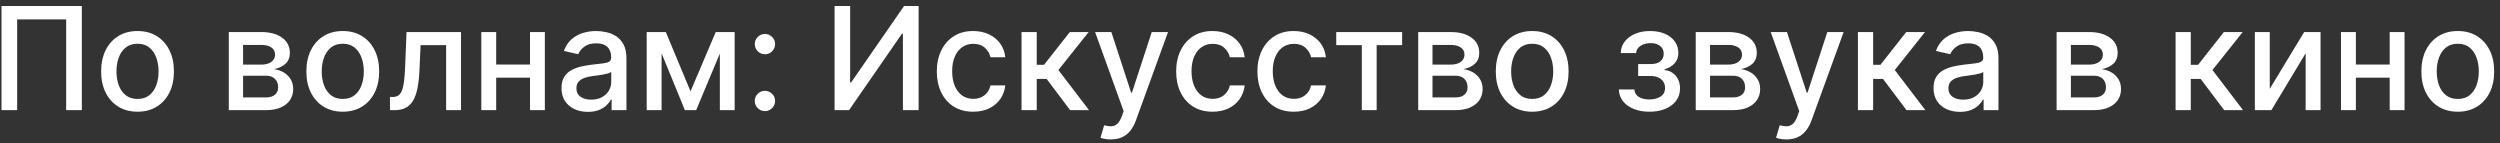 <svg width="227" height="13" viewBox="0 0 227 13" fill="none" xmlns="http://www.w3.org/2000/svg">
<rect x="0" y="0" width="227" height="13" fill="#333333" stroke="none"/>
<path d="M7.43 0.545V10H6.008V1.764H1.558V10H0.136V0.545H7.43ZM12.487 10.143C11.822 10.143 11.242 9.991 10.747 9.686C10.251 9.381 9.866 8.955 9.593 8.407C9.319 7.859 9.182 7.219 9.182 6.487C9.182 5.751 9.319 5.108 9.593 4.557C9.866 4.006 10.251 3.578 10.747 3.274C11.242 2.969 11.822 2.817 12.487 2.817C13.152 2.817 13.732 2.969 14.227 3.274C14.723 3.578 15.108 4.006 15.382 4.557C15.655 5.108 15.792 5.751 15.792 6.487C15.792 7.219 15.655 7.859 15.382 8.407C15.108 8.955 14.723 9.381 14.227 9.686C13.732 9.991 13.152 10.143 12.487 10.143ZM12.492 8.984C12.922 8.984 13.28 8.87 13.563 8.643C13.846 8.415 14.055 8.112 14.191 7.733C14.329 7.355 14.398 6.938 14.398 6.482C14.398 6.03 14.329 5.614 14.191 5.236C14.055 4.854 13.846 4.548 13.563 4.317C13.28 4.086 12.922 3.971 12.492 3.971C12.058 3.971 11.698 4.086 11.411 4.317C11.128 4.548 10.917 4.854 10.779 5.236C10.643 5.614 10.576 6.03 10.576 6.482C10.576 6.938 10.643 7.355 10.779 7.733C10.917 8.112 11.128 8.415 11.411 8.643C11.698 8.87 12.058 8.984 12.492 8.984ZM20.774 10V2.909H23.714C24.515 2.909 25.148 3.08 25.616 3.422C26.084 3.76 26.318 4.22 26.318 4.802C26.318 5.217 26.186 5.547 25.921 5.79C25.656 6.033 25.305 6.196 24.868 6.279C25.185 6.316 25.476 6.411 25.741 6.565C26.006 6.716 26.218 6.919 26.378 7.175C26.541 7.43 26.623 7.735 26.623 8.089C26.623 8.464 26.526 8.797 26.332 9.086C26.138 9.372 25.856 9.597 25.487 9.76C25.121 9.92 24.679 10 24.162 10H20.774ZM22.071 8.846H24.162C24.504 8.846 24.771 8.764 24.965 8.601C25.159 8.438 25.256 8.216 25.256 7.936C25.256 7.607 25.159 7.349 24.965 7.161C24.771 6.97 24.504 6.875 24.162 6.875H22.071V8.846ZM22.071 5.864H23.728C23.987 5.864 24.208 5.827 24.393 5.753C24.581 5.679 24.724 5.574 24.822 5.439C24.924 5.3 24.975 5.137 24.975 4.95C24.975 4.676 24.862 4.462 24.638 4.308C24.413 4.154 24.105 4.077 23.714 4.077H22.071V5.864ZM31.124 10.143C30.459 10.143 29.879 9.991 29.383 9.686C28.888 9.381 28.503 8.955 28.229 8.407C27.955 7.859 27.818 7.219 27.818 6.487C27.818 5.751 27.955 5.108 28.229 4.557C28.503 4.006 28.888 3.578 29.383 3.274C29.879 2.969 30.459 2.817 31.124 2.817C31.788 2.817 32.369 2.969 32.864 3.274C33.36 3.578 33.744 4.006 34.018 4.557C34.292 5.108 34.429 5.751 34.429 6.487C34.429 7.219 34.292 7.859 34.018 8.407C33.744 8.955 33.36 9.381 32.864 9.686C32.369 9.991 31.788 10.143 31.124 10.143ZM31.128 8.984C31.559 8.984 31.916 8.87 32.199 8.643C32.483 8.415 32.692 8.112 32.827 7.733C32.966 7.355 33.035 6.938 33.035 6.482C33.035 6.03 32.966 5.614 32.827 5.236C32.692 4.854 32.483 4.548 32.199 4.317C31.916 4.086 31.559 3.971 31.128 3.971C30.694 3.971 30.334 4.086 30.048 4.317C29.765 4.548 29.554 4.854 29.416 5.236C29.28 5.614 29.212 6.03 29.212 6.482C29.212 6.938 29.28 7.355 29.416 7.733C29.554 8.112 29.765 8.415 30.048 8.643C30.334 8.87 30.694 8.984 31.128 8.984ZM35.411 10L35.407 8.804H35.661C35.858 8.804 36.022 8.763 36.155 8.68C36.29 8.594 36.401 8.449 36.487 8.246C36.573 8.043 36.639 7.763 36.685 7.406C36.732 7.045 36.766 6.593 36.787 6.048L36.912 2.909H41.861V10H40.508V4.1H38.19L38.08 6.51C38.052 7.095 37.992 7.606 37.9 8.043C37.81 8.48 37.679 8.844 37.507 9.137C37.335 9.426 37.113 9.643 36.842 9.788C36.572 9.929 36.242 10 35.855 10H35.411ZM48.507 5.859V7.055H44.666V5.859H48.507ZM45.054 2.909V10H43.701V2.909H45.054ZM49.472 2.909V10H48.124V2.909H49.472ZM53.382 10.157C52.933 10.157 52.526 10.074 52.163 9.908C51.8 9.738 51.512 9.494 51.3 9.174C51.091 8.854 50.986 8.461 50.986 7.996C50.986 7.596 51.063 7.267 51.217 7.009C51.371 6.75 51.579 6.545 51.84 6.395C52.102 6.244 52.394 6.13 52.717 6.053C53.041 5.976 53.37 5.918 53.705 5.877C54.13 5.828 54.475 5.788 54.739 5.757C55.004 5.724 55.196 5.67 55.316 5.596C55.436 5.522 55.496 5.402 55.496 5.236V5.203C55.496 4.8 55.383 4.488 55.155 4.266C54.93 4.045 54.595 3.934 54.148 3.934C53.684 3.934 53.318 4.037 53.05 4.243C52.785 4.446 52.602 4.673 52.5 4.922L51.203 4.626C51.357 4.196 51.582 3.848 51.877 3.583C52.176 3.315 52.519 3.121 52.907 3.001C53.294 2.878 53.702 2.817 54.13 2.817C54.413 2.817 54.713 2.851 55.03 2.918C55.35 2.983 55.649 3.103 55.926 3.278C56.206 3.454 56.435 3.705 56.614 4.031C56.792 4.354 56.881 4.774 56.881 5.291V10H55.533V9.031H55.478C55.389 9.209 55.255 9.384 55.076 9.557C54.898 9.729 54.669 9.872 54.389 9.986C54.108 10.1 53.773 10.157 53.382 10.157ZM53.682 9.049C54.064 9.049 54.39 8.974 54.661 8.823C54.935 8.672 55.142 8.475 55.284 8.232C55.429 7.986 55.501 7.723 55.501 7.442V6.528C55.452 6.578 55.356 6.624 55.215 6.667C55.076 6.707 54.918 6.742 54.739 6.773C54.561 6.801 54.387 6.827 54.218 6.852C54.048 6.873 53.907 6.892 53.793 6.907C53.525 6.941 53.281 6.998 53.059 7.078C52.84 7.158 52.665 7.273 52.533 7.424C52.403 7.572 52.339 7.769 52.339 8.015C52.339 8.357 52.465 8.615 52.717 8.79C52.97 8.963 53.291 9.049 53.682 9.049ZM62.699 8.292L64.989 2.909H66.18L63.212 10H62.187L59.279 2.909H60.456L62.699 8.292ZM60.072 2.909V10H58.72V2.909H60.072ZM65.363 10V2.909H66.706V10H65.363ZM69.456 10.088C69.203 10.088 68.986 9.998 68.805 9.82C68.623 9.638 68.532 9.42 68.532 9.164C68.532 8.912 68.623 8.697 68.805 8.518C68.986 8.337 69.203 8.246 69.456 8.246C69.708 8.246 69.925 8.337 70.106 8.518C70.288 8.697 70.379 8.912 70.379 9.164C70.379 9.334 70.336 9.489 70.25 9.631C70.166 9.769 70.056 9.88 69.917 9.963C69.779 10.046 69.625 10.088 69.456 10.088ZM69.456 4.926C69.203 4.926 68.986 4.836 68.805 4.654C68.623 4.473 68.532 4.256 68.532 4.003C68.532 3.751 68.623 3.535 68.805 3.357C68.986 3.175 69.203 3.085 69.456 3.085C69.708 3.085 69.925 3.175 70.106 3.357C70.288 3.535 70.379 3.751 70.379 4.003C70.379 4.172 70.336 4.328 70.25 4.469C70.166 4.608 70.056 4.719 69.917 4.802C69.779 4.885 69.625 4.926 69.456 4.926ZM75.779 0.545H77.192V7.489H77.279L82.09 0.545H83.41V10H81.984V3.066H81.896L77.095 10H75.779V0.545ZM88.367 10.143C87.681 10.143 87.09 9.988 86.594 9.677C86.102 9.363 85.723 8.931 85.459 8.38C85.194 7.829 85.061 7.198 85.061 6.487C85.061 5.767 85.197 5.131 85.468 4.58C85.739 4.026 86.12 3.594 86.613 3.283C87.105 2.972 87.685 2.817 88.353 2.817C88.892 2.817 89.372 2.917 89.793 3.117C90.215 3.314 90.555 3.591 90.814 3.948C91.075 4.305 91.231 4.722 91.28 5.199H89.936C89.863 4.866 89.693 4.58 89.429 4.34C89.167 4.1 88.816 3.98 88.376 3.98C87.991 3.98 87.654 4.082 87.365 4.285C87.079 4.485 86.856 4.771 86.696 5.143C86.536 5.513 86.456 5.95 86.456 6.455C86.456 6.972 86.534 7.418 86.691 7.793C86.848 8.169 87.07 8.46 87.356 8.666C87.645 8.872 87.985 8.975 88.376 8.975C88.638 8.975 88.875 8.927 89.087 8.832C89.302 8.734 89.483 8.594 89.627 8.412C89.775 8.23 89.878 8.012 89.936 7.756H91.28C91.231 8.215 91.081 8.624 90.832 8.984C90.583 9.344 90.249 9.628 89.83 9.834C89.415 10.04 88.927 10.143 88.367 10.143ZM92.756 10V2.909H94.136V5.882H94.801L97.142 2.909H98.85L96.103 6.358L98.882 10H97.169L95.032 7.165H94.136V10H92.756ZM100.865 12.659C100.659 12.659 100.471 12.642 100.302 12.608C100.132 12.578 100.006 12.544 99.923 12.507L100.256 11.376C100.508 11.443 100.733 11.473 100.93 11.463C101.126 11.454 101.3 11.38 101.451 11.242C101.605 11.103 101.74 10.877 101.857 10.563L102.028 10.092L99.434 2.909H100.911L102.707 8.412H102.781L104.577 2.909H106.058L103.136 10.946C103.001 11.316 102.828 11.628 102.619 11.883C102.41 12.142 102.161 12.336 101.871 12.465C101.582 12.595 101.247 12.659 100.865 12.659ZM110.101 10.143C109.415 10.143 108.824 9.988 108.329 9.677C107.836 9.363 107.458 8.931 107.193 8.38C106.928 7.829 106.796 7.198 106.796 6.487C106.796 5.767 106.931 5.131 107.202 4.58C107.473 4.026 107.855 3.594 108.347 3.283C108.839 2.972 109.42 2.817 110.087 2.817C110.626 2.817 111.106 2.917 111.528 3.117C111.949 3.314 112.29 3.591 112.548 3.948C112.81 4.305 112.965 4.722 113.014 5.199H111.671C111.597 4.866 111.428 4.58 111.163 4.34C110.901 4.1 110.551 3.98 110.111 3.98C109.726 3.98 109.389 4.082 109.1 4.285C108.813 4.485 108.59 4.771 108.43 5.143C108.27 5.513 108.19 5.95 108.19 6.455C108.19 6.972 108.269 7.418 108.426 7.793C108.582 8.169 108.804 8.46 109.09 8.666C109.38 8.872 109.72 8.975 110.111 8.975C110.372 8.975 110.609 8.927 110.821 8.832C111.037 8.734 111.217 8.594 111.362 8.412C111.509 8.23 111.612 8.012 111.671 7.756H113.014C112.965 8.215 112.816 8.624 112.566 8.984C112.317 9.344 111.983 9.628 111.565 9.834C111.149 10.04 110.661 10.143 110.101 10.143ZM117.477 10.143C116.791 10.143 116.2 9.988 115.705 9.677C115.212 9.363 114.834 8.931 114.569 8.38C114.304 7.829 114.172 7.198 114.172 6.487C114.172 5.767 114.307 5.131 114.578 4.58C114.849 4.026 115.231 3.594 115.723 3.283C116.215 2.972 116.796 2.817 117.463 2.817C118.002 2.817 118.482 2.917 118.904 3.117C119.325 3.314 119.665 3.591 119.924 3.948C120.186 4.305 120.341 4.722 120.39 5.199H119.047C118.973 4.866 118.804 4.58 118.539 4.34C118.277 4.1 117.927 3.98 117.487 3.98C117.102 3.98 116.765 4.082 116.475 4.285C116.189 4.485 115.966 4.771 115.806 5.143C115.646 5.513 115.566 5.95 115.566 6.455C115.566 6.972 115.645 7.418 115.801 7.793C115.958 8.169 116.18 8.46 116.466 8.666C116.756 8.872 117.096 8.975 117.487 8.975C117.748 8.975 117.985 8.927 118.197 8.832C118.413 8.734 118.593 8.594 118.738 8.412C118.885 8.23 118.988 8.012 119.047 7.756H120.39C120.341 8.215 120.192 8.624 119.942 8.984C119.693 9.344 119.359 9.628 118.941 9.834C118.525 10.04 118.037 10.143 117.477 10.143ZM121.33 4.1V2.909H127.313V4.1H125V10H123.652V4.1H121.33ZM128.773 10V2.909H131.713C132.514 2.909 133.148 3.08 133.615 3.422C134.083 3.76 134.317 4.22 134.317 4.802C134.317 5.217 134.185 5.547 133.92 5.79C133.655 6.033 133.304 6.196 132.867 6.279C133.184 6.316 133.475 6.411 133.74 6.565C134.005 6.716 134.217 6.919 134.377 7.175C134.54 7.43 134.622 7.735 134.622 8.089C134.622 8.464 134.525 8.797 134.331 9.086C134.137 9.372 133.855 9.597 133.486 9.76C133.12 9.92 132.678 10 132.161 10H128.773ZM130.07 8.846H132.161C132.503 8.846 132.771 8.764 132.964 8.601C133.158 8.438 133.255 8.216 133.255 7.936C133.255 7.607 133.158 7.349 132.964 7.161C132.771 6.97 132.503 6.875 132.161 6.875H130.07V8.846ZM130.07 5.864H131.727C131.986 5.864 132.207 5.827 132.392 5.753C132.58 5.679 132.723 5.574 132.821 5.439C132.923 5.3 132.974 5.137 132.974 4.95C132.974 4.676 132.861 4.462 132.637 4.308C132.412 4.154 132.104 4.077 131.713 4.077H130.07V5.864ZM139.123 10.143C138.458 10.143 137.878 9.991 137.382 9.686C136.887 9.381 136.502 8.955 136.228 8.407C135.954 7.859 135.817 7.219 135.817 6.487C135.817 5.751 135.954 5.108 136.228 4.557C136.502 4.006 136.887 3.578 137.382 3.274C137.878 2.969 138.458 2.817 139.123 2.817C139.788 2.817 140.368 2.969 140.863 3.274C141.359 3.578 141.743 4.006 142.017 4.557C142.291 5.108 142.428 5.751 142.428 6.487C142.428 7.219 142.291 7.859 142.017 8.407C141.743 8.955 141.359 9.381 140.863 9.686C140.368 9.991 139.788 10.143 139.123 10.143ZM139.127 8.984C139.558 8.984 139.915 8.87 140.198 8.643C140.482 8.415 140.691 8.112 140.826 7.733C140.965 7.355 141.034 6.938 141.034 6.482C141.034 6.03 140.965 5.614 140.826 5.236C140.691 4.854 140.482 4.548 140.198 4.317C139.915 4.086 139.558 3.971 139.127 3.971C138.693 3.971 138.333 4.086 138.047 4.317C137.764 4.548 137.553 4.854 137.415 5.236C137.279 5.614 137.212 6.03 137.212 6.482C137.212 6.938 137.279 7.355 137.415 7.733C137.553 8.112 137.764 8.415 138.047 8.643C138.333 8.87 138.693 8.984 139.127 8.984ZM146.989 8.126H148.402C148.42 8.415 148.551 8.638 148.794 8.795C149.041 8.952 149.359 9.031 149.75 9.031C150.147 9.031 150.485 8.946 150.766 8.777C151.046 8.604 151.186 8.338 151.186 7.978C151.186 7.763 151.132 7.575 151.024 7.415C150.919 7.252 150.77 7.125 150.576 7.036C150.385 6.947 150.159 6.902 149.898 6.902H148.744V5.817H149.898C150.289 5.817 150.581 5.728 150.775 5.55C150.969 5.371 151.066 5.148 151.066 4.88C151.066 4.591 150.961 4.359 150.752 4.183C150.545 4.005 150.258 3.915 149.888 3.915C149.513 3.915 149.201 4 148.951 4.169C148.702 4.336 148.571 4.551 148.559 4.816H147.165C147.174 4.419 147.294 4.071 147.525 3.772C147.759 3.471 148.073 3.237 148.467 3.071C148.864 2.901 149.314 2.817 149.819 2.817C150.345 2.817 150.801 2.901 151.186 3.071C151.57 3.24 151.867 3.474 152.077 3.772C152.289 4.071 152.395 4.414 152.395 4.802C152.395 5.193 152.278 5.513 152.044 5.762C151.813 6.008 151.512 6.185 151.139 6.293V6.367C151.413 6.385 151.657 6.468 151.869 6.616C152.081 6.764 152.247 6.959 152.367 7.202C152.487 7.446 152.547 7.721 152.547 8.029C152.547 8.463 152.427 8.838 152.187 9.155C151.95 9.472 151.621 9.717 151.199 9.889C150.781 10.059 150.302 10.143 149.764 10.143C149.241 10.143 148.771 10.062 148.356 9.898C147.943 9.732 147.616 9.498 147.372 9.197C147.132 8.895 147.005 8.538 146.989 8.126ZM153.973 10V2.909H156.914C157.714 2.909 158.348 3.08 158.816 3.422C159.283 3.76 159.517 4.22 159.517 4.802C159.517 5.217 159.385 5.547 159.12 5.79C158.856 6.033 158.505 6.196 158.068 6.279C158.385 6.316 158.675 6.411 158.94 6.565C159.205 6.716 159.417 6.919 159.577 7.175C159.74 7.43 159.822 7.735 159.822 8.089C159.822 8.464 159.725 8.797 159.531 9.086C159.337 9.372 159.056 9.597 158.686 9.76C158.32 9.92 157.878 10 157.361 10H153.973ZM155.27 8.846H157.361C157.703 8.846 157.971 8.764 158.165 8.601C158.358 8.438 158.455 8.216 158.455 7.936C158.455 7.607 158.358 7.349 158.165 7.161C157.971 6.97 157.703 6.875 157.361 6.875H155.27V8.846ZM155.27 5.864H156.927C157.186 5.864 157.407 5.827 157.592 5.753C157.78 5.679 157.923 5.574 158.021 5.439C158.123 5.3 158.174 5.137 158.174 4.95C158.174 4.676 158.061 4.462 157.837 4.308C157.612 4.154 157.304 4.077 156.914 4.077H155.27V5.864ZM162.209 12.659C162.002 12.659 161.815 12.642 161.645 12.608C161.476 12.578 161.35 12.544 161.267 12.507L161.599 11.376C161.852 11.443 162.076 11.473 162.273 11.463C162.47 11.454 162.644 11.38 162.795 11.242C162.949 11.103 163.084 10.877 163.201 10.563L163.372 10.092L160.778 2.909H162.255L164.051 8.412H164.124L165.92 2.909H167.402L164.48 10.946C164.345 11.316 164.172 11.628 163.963 11.883C163.754 12.142 163.504 12.336 163.215 12.465C162.926 12.595 162.59 12.659 162.209 12.659ZM168.699 10V2.909H170.08V5.882H170.744L173.085 2.909H174.793L172.046 6.358L174.825 10H173.113L170.975 7.165H170.08V10H168.699ZM177.961 10.157C177.512 10.157 177.106 10.074 176.742 9.908C176.379 9.738 176.092 9.494 175.879 9.174C175.67 8.854 175.565 8.461 175.565 7.996C175.565 7.596 175.642 7.267 175.796 7.009C175.95 6.75 176.158 6.545 176.419 6.395C176.681 6.244 176.973 6.13 177.296 6.053C177.62 5.976 177.949 5.918 178.284 5.877C178.709 5.828 179.054 5.788 179.318 5.757C179.583 5.724 179.775 5.67 179.896 5.596C180.016 5.522 180.076 5.402 180.076 5.236V5.203C180.076 4.8 179.962 4.488 179.734 4.266C179.509 4.045 179.174 3.934 178.728 3.934C178.263 3.934 177.897 4.037 177.629 4.243C177.364 4.446 177.181 4.673 177.079 4.922L175.782 4.626C175.936 4.196 176.161 3.848 176.456 3.583C176.755 3.315 177.098 3.121 177.486 3.001C177.873 2.878 178.281 2.817 178.709 2.817C178.992 2.817 179.292 2.851 179.609 2.918C179.929 2.983 180.228 3.103 180.505 3.278C180.785 3.454 181.014 3.705 181.193 4.031C181.371 4.354 181.46 4.774 181.46 5.291V10H180.112V9.031H180.057C179.968 9.209 179.834 9.384 179.655 9.557C179.477 9.729 179.248 9.872 178.968 9.986C178.688 10.1 178.352 10.157 177.961 10.157ZM178.261 9.049C178.643 9.049 178.969 8.974 179.24 8.823C179.514 8.672 179.722 8.475 179.863 8.232C180.008 7.986 180.08 7.723 180.08 7.442V6.528C180.031 6.578 179.936 6.624 179.794 6.667C179.655 6.707 179.497 6.742 179.318 6.773C179.14 6.801 178.966 6.827 178.797 6.852C178.628 6.873 178.486 6.892 178.372 6.907C178.104 6.941 177.86 6.998 177.638 7.078C177.42 7.158 177.244 7.273 177.112 7.424C176.983 7.572 176.918 7.769 176.918 8.015C176.918 8.357 177.044 8.615 177.296 8.79C177.549 8.963 177.87 9.049 178.261 9.049ZM186.739 10V2.909H189.68C190.48 2.909 191.114 3.08 191.582 3.422C192.05 3.76 192.284 4.22 192.284 4.802C192.284 5.217 192.151 5.547 191.887 5.79C191.622 6.033 191.271 6.196 190.834 6.279C191.151 6.316 191.442 6.411 191.707 6.565C191.971 6.716 192.184 6.919 192.344 7.175C192.507 7.43 192.589 7.735 192.589 8.089C192.589 8.464 192.492 8.797 192.298 9.086C192.104 9.372 191.822 9.597 191.453 9.76C191.087 9.92 190.645 10 190.128 10H186.739ZM188.037 8.846H190.128C190.47 8.846 190.737 8.764 190.931 8.601C191.125 8.438 191.222 8.216 191.222 7.936C191.222 7.607 191.125 7.349 190.931 7.161C190.737 6.97 190.47 6.875 190.128 6.875H188.037V8.846ZM188.037 5.864H189.694C189.953 5.864 190.174 5.827 190.359 5.753C190.546 5.679 190.69 5.574 190.788 5.439C190.89 5.3 190.94 5.137 190.94 4.95C190.94 4.676 190.828 4.462 190.603 4.308C190.379 4.154 190.071 4.077 189.68 4.077H188.037V5.864ZM197.543 10V2.909H198.923V5.882H199.588L201.929 2.909H203.637L200.89 6.358L203.669 10H201.956L199.819 7.165H198.923V10H197.543ZM206.094 8.066L209.219 2.909H210.706V10H209.353V4.839L206.242 10H204.741V2.909H206.094V8.066ZM217.367 5.859V7.055H213.527V5.859H217.367ZM213.914 2.909V10H212.562V2.909H213.914ZM218.332 2.909V10H216.984V2.909H218.332ZM223.166 10.143C222.501 10.143 221.921 9.991 221.425 9.686C220.93 9.381 220.545 8.955 220.271 8.407C219.997 7.859 219.86 7.219 219.86 6.487C219.86 5.751 219.997 5.108 220.271 4.557C220.545 4.006 220.93 3.578 221.425 3.274C221.921 2.969 222.501 2.817 223.166 2.817C223.831 2.817 224.411 2.969 224.906 3.274C225.402 3.578 225.786 4.006 226.06 4.557C226.334 5.108 226.471 5.751 226.471 6.487C226.471 7.219 226.334 7.859 226.06 8.407C225.786 8.955 225.402 9.381 224.906 9.686C224.411 9.991 223.831 10.143 223.166 10.143ZM223.17 8.984C223.601 8.984 223.958 8.87 224.241 8.643C224.525 8.415 224.734 8.112 224.869 7.733C225.008 7.355 225.077 6.938 225.077 6.482C225.077 6.03 225.008 5.614 224.869 5.236C224.734 4.854 224.525 4.548 224.241 4.317C223.958 4.086 223.601 3.971 223.17 3.971C222.736 3.971 222.376 4.086 222.09 4.317C221.807 4.548 221.596 4.854 221.458 5.236C221.322 5.614 221.255 6.03 221.255 6.482C221.255 6.938 221.322 7.355 221.458 7.733C221.596 8.112 221.807 8.415 222.09 8.643C222.376 8.87 222.736 8.984 223.17 8.984Z" fill="white"/>
</svg>

